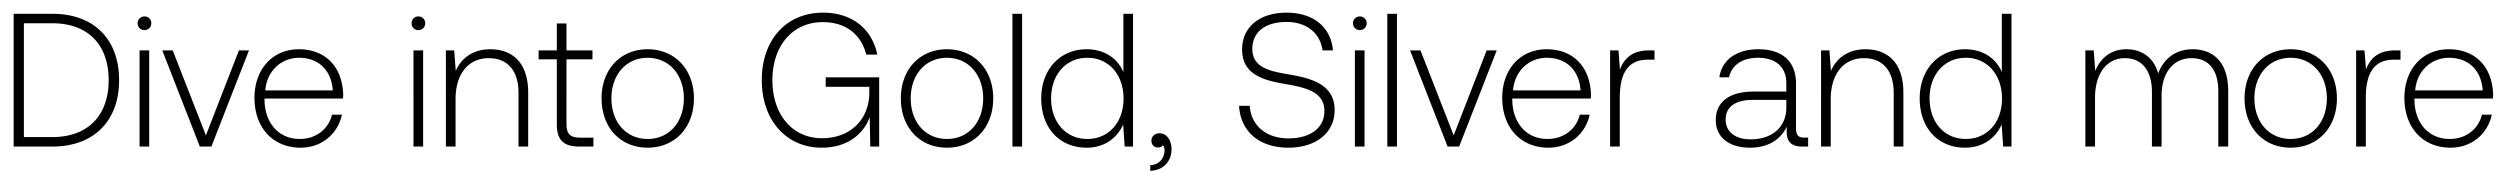 <svg width="145" height="10" viewBox="0 0 145 10" fill="none" xmlns="http://www.w3.org/2000/svg"><path d="M3.036 8.5c2.442 0 3.872-1.518 3.872-3.85C6.908 2.307 5.478.8 3.036.8H.792v7.7h2.244zm-1.65-7.15h1.65c2.101 0 3.267 1.276 3.267 3.3 0 2.013-1.166 3.3-3.267 3.3h-1.65v-6.6zm6.994.396c.22 0 .396-.165.396-.396A.388.388 0 008.38.954a.388.388 0 00-.396.396c0 .231.176.396.396.396zM8.094 8.5h.56V2.923h-.56V8.5zm3.497 0h.67l2.179-5.577h-.583l-1.914 4.928-1.925-4.928h-.606L11.59 8.5zm5.842.066c1.22 0 2.156-.792 2.398-1.914h-.572c-.22.869-.957 1.408-1.87 1.408-1.243 0-2.024-.946-2.046-2.244v-.099h4.554c0-.077.01-.165.01-.231-.054-1.661-1.077-2.629-2.573-2.629-1.53 0-2.574 1.166-2.574 2.816 0 1.749 1.089 2.893 2.673 2.893zm-2.046-3.322c.088-1.133.935-1.892 1.958-1.892 1.089 0 1.87.671 1.958 1.892h-3.916zm8.88-3.498c.22 0 .396-.165.396-.396a.388.388 0 00-.396-.396.388.388 0 00-.396.396c0 .231.176.396.396.396zM23.981 8.5h.561V2.923h-.56V8.5zm4.454-5.643c-1.023 0-1.683.528-2.002 1.254l-.088-1.188h-.484V8.5h.561V5.75c0-1.452.737-2.376 1.925-2.376 1.078 0 1.727.704 1.727 2.024V8.5h.561V5.376c0-1.76-.935-2.519-2.2-2.519zm3.86 4.345c0 .891.363 1.298 1.309 1.298h.814v-.517h-.77c-.583 0-.792-.22-.792-.792V3.44h1.507v-.517h-1.507V1.361h-.561v1.562h-1.056v.517h1.056v3.762zm5.268 1.364c1.573 0 2.684-1.166 2.684-2.86 0-1.683-1.11-2.849-2.684-2.849-1.573 0-2.672 1.166-2.672 2.849 0 1.694 1.1 2.86 2.672 2.86zm0-.506c-1.242 0-2.1-.968-2.1-2.354 0-1.375.858-2.354 2.1-2.354 1.243 0 2.101.979 2.101 2.354 0 1.386-.858 2.354-2.1 2.354zm10.097.506c1.54 0 2.453-.847 2.783-1.771l.033 1.705h.517V4.485h-3.102v.55h2.53v.33c0 1.507-1.045 2.651-2.75 2.651-1.727 0-2.871-1.386-2.871-3.366 0-1.969 1.144-3.366 2.926-3.366 1.298 0 2.2.671 2.519 1.881h.638c-.319-1.54-1.518-2.431-3.135-2.431-2.178 0-3.564 1.606-3.564 3.916 0 2.321 1.419 3.916 3.476 3.916zm7.263 0c1.573 0 2.684-1.166 2.684-2.86 0-1.683-1.111-2.849-2.684-2.849-1.573 0-2.673 1.166-2.673 2.849 0 1.694 1.1 2.86 2.673 2.86zm0-.506c-1.243 0-2.101-.968-2.101-2.354 0-1.375.858-2.354 2.1-2.354 1.244 0 2.102.979 2.102 2.354 0 1.386-.858 2.354-2.101 2.354zm3.798.44h.562V.8h-.562v7.7zm6.434-4.323c-.34-.792-1.089-1.32-2.134-1.32-1.529 0-2.629 1.166-2.629 2.849 0 1.76 1.1 2.86 2.63 2.86 1.044 0 1.77-.561 2.122-1.342l.088 1.276h.484V.8h-.56v3.377zm-2.09 3.883c-1.243 0-2.1-.968-2.1-2.354 0-1.375.857-2.354 2.1-2.354s2.101.979 2.101 2.365c0 1.375-.858 2.343-2.1 2.343zm4.202-.33c-.297 0-.484.187-.484.429 0 .264.176.396.385.396.11 0 .22-.044.275-.132a.397.397 0 01.099.286c0 .418-.264.847-.825.869v.33c.759-.033 1.232-.539 1.232-1.265 0-.506-.286-.913-.682-.913zm4.6-1.595c.076 1.452 1.132 2.431 2.86 2.431 1.616 0 2.683-.88 2.683-2.178 0-1.463-1.298-1.837-2.574-2.057-1.177-.198-2.2-.396-2.2-1.496 0-1.001.781-1.562 1.991-1.562 1.155 0 1.947.649 2.08 1.65h.604c-.11-1.32-1.11-2.189-2.684-2.189-1.562 0-2.585.825-2.585 2.134 0 1.463 1.254 1.793 2.486 2.002 1.21.209 2.288.451 2.288 1.573 0 .99-.836 1.584-2.079 1.584-1.298 0-2.178-.748-2.255-1.892h-.616zm7.003-4.389c.22 0 .396-.165.396-.396a.388.388 0 00-.396-.396.388.388 0 00-.396.396c0 .231.176.396.396.396zM78.584 8.5h.56V2.923h-.56V8.5zm1.88 0h.56V.8h-.56v7.7zm3.497 0h.67l2.179-5.577h-.583l-1.914 4.928-1.925-4.928h-.605L83.96 8.5zm5.842.066c1.22 0 2.156-.792 2.398-1.914h-.572c-.22.869-.957 1.408-1.87 1.408-1.243 0-2.024-.946-2.046-2.244v-.099h4.554c0-.077.01-.165.01-.231-.054-1.661-1.077-2.629-2.573-2.629-1.53 0-2.574 1.166-2.574 2.816 0 1.749 1.089 2.893 2.673 2.893zm-2.046-3.322c.088-1.133.935-1.892 1.958-1.892 1.089 0 1.87.671 1.958 1.892h-3.916zm7.907-2.321c-1.034 0-1.474.495-1.705 1.111l-.088-1.111h-.484V8.5h.56V5.673c0-1.133.298-2.211 1.607-2.211h.407v-.539h-.297zm8.999 5.06c-.33 0-.495-.11-.495-.539V4.848c0-1.276-.781-1.991-2.178-1.991-1.276 0-2.123.616-2.266 1.628h.561c.143-.682.737-1.133 1.683-1.133 1.045 0 1.639.55 1.639 1.474v.484h-1.892c-1.43 0-2.2.616-2.2 1.661 0 .99.781 1.595 1.969 1.595 1.133 0 1.804-.517 2.145-1.21v.198c-.022.66.253.946.913.946h.33v-.517h-.209zm-1.056-1.738c0 1.067-.759 1.837-2.079 1.837-.891 0-1.441-.451-1.441-1.144 0-.737.55-1.144 1.584-1.144h1.936v.451zm4.589-3.388c-1.023 0-1.683.528-2.002 1.254l-.088-1.188h-.484V8.5h.561V5.75c0-1.452.737-2.376 1.925-2.376 1.078 0 1.727.704 1.727 2.024V8.5h.561V5.376c0-1.76-.935-2.519-2.2-2.519zm7.91 1.32c-.341-.792-1.089-1.32-2.134-1.32-1.529 0-2.629 1.166-2.629 2.849 0 1.76 1.1 2.86 2.629 2.86 1.045 0 1.771-.561 2.123-1.342l.088 1.276h.484V.8h-.561v3.377zm-2.09 3.883c-1.243 0-2.101-.968-2.101-2.354 0-1.375.858-2.354 2.101-2.354 1.243 0 2.101.979 2.101 2.365 0 1.375-.858 2.343-2.101 2.343zm13.161-5.203c-1.023 0-1.683.572-2.002 1.397-.264-.924-.957-1.397-1.837-1.397-.957 0-1.529.561-1.815 1.254l-.088-1.188h-.484V8.5h.561V5.662c0-1.364.66-2.288 1.727-2.288.968 0 1.573.682 1.573 1.969V8.5h.561V5.464c.033-1.276.693-2.09 1.738-2.09.968 0 1.551.649 1.551 1.914V8.5h.572V5.266c0-1.683-.891-2.409-2.057-2.409zm5.68 5.709c1.573 0 2.684-1.166 2.684-2.86 0-1.683-1.111-2.849-2.684-2.849-1.573 0-2.673 1.166-2.673 2.849 0 1.694 1.1 2.86 2.673 2.86zm0-.506c-1.243 0-2.101-.968-2.101-2.354 0-1.375.858-2.354 2.101-2.354 1.243 0 2.101.979 2.101 2.354 0 1.386-.858 2.354-2.101 2.354zm6.076-5.137c-1.034 0-1.474.495-1.705 1.111l-.088-1.111h-.484V8.5h.561V5.673c0-1.133.297-2.211 1.606-2.211h.407v-.539h-.297zm3.195 5.643c1.221 0 2.156-.792 2.398-1.914h-.572c-.22.869-.957 1.408-1.87 1.408-1.243 0-2.024-.946-2.046-2.244v-.099h4.554c0-.077.011-.165.011-.231-.055-1.661-1.078-2.629-2.574-2.629-1.529 0-2.574 1.166-2.574 2.816 0 1.749 1.089 2.893 2.673 2.893zm-2.046-3.322c.088-1.133.935-1.892 1.958-1.892 1.089 0 1.87.671 1.958 1.892h-3.916z" fill="#000"/></svg>